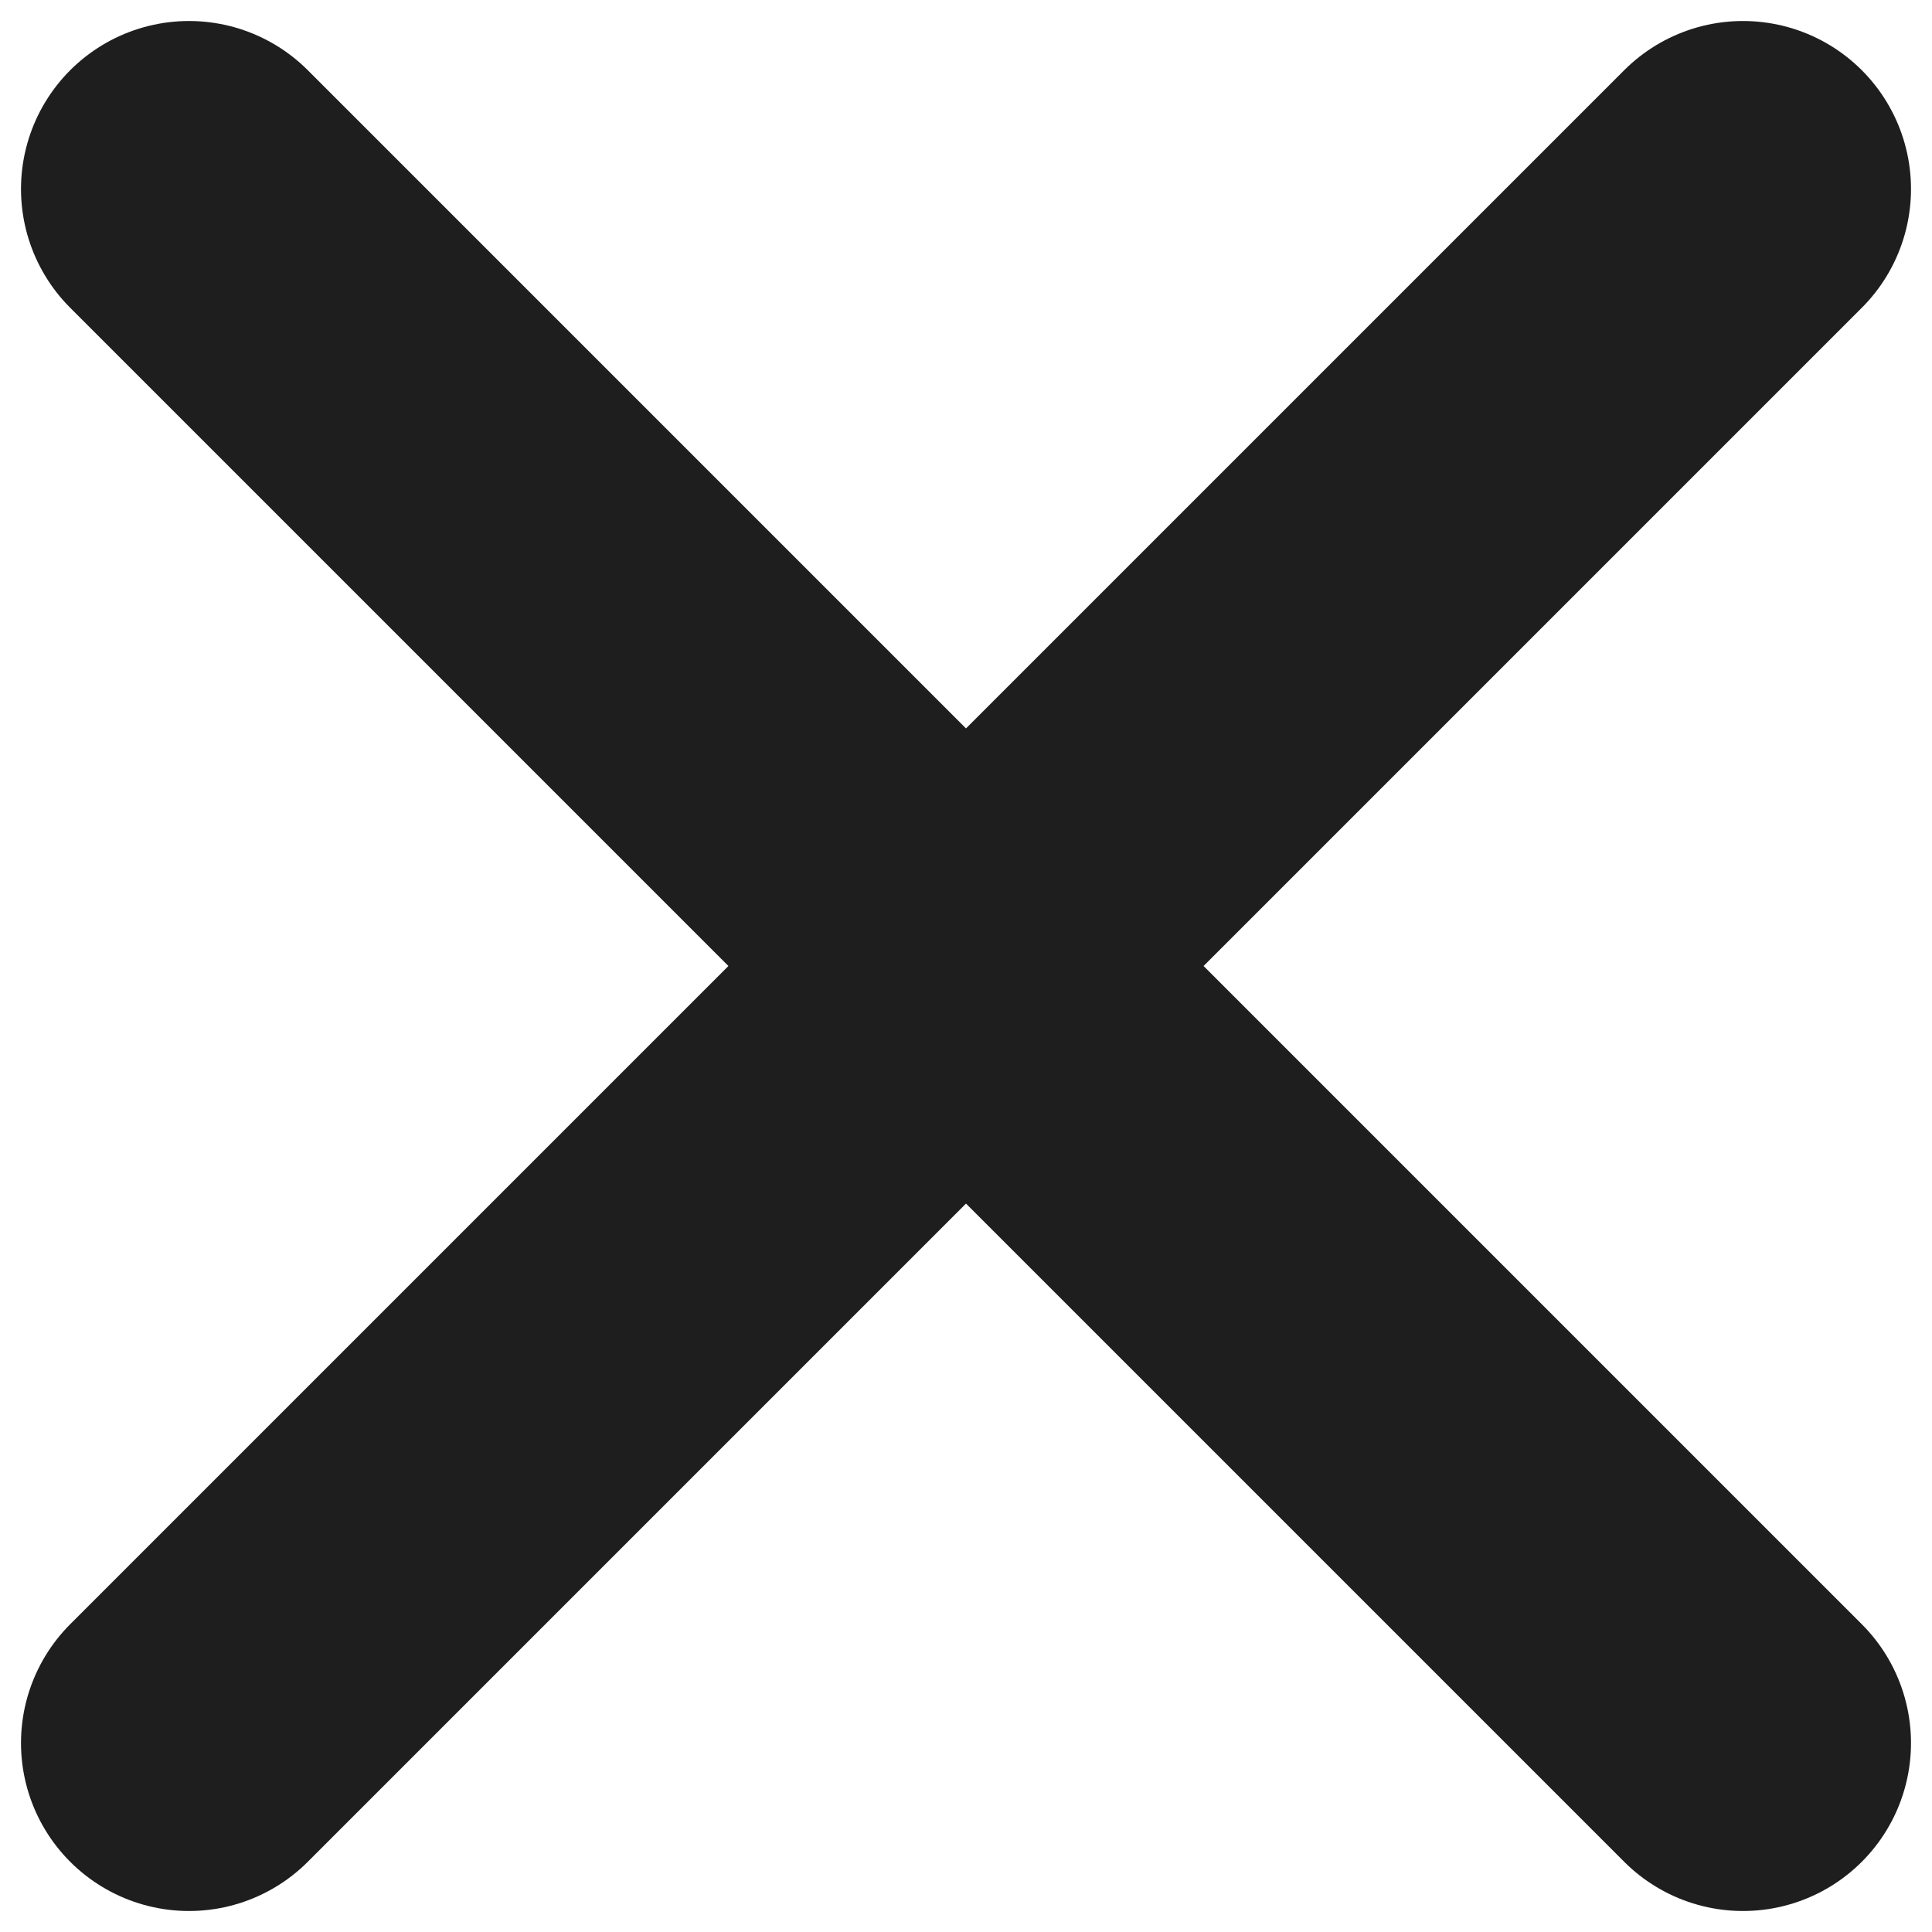 <svg xmlns="http://www.w3.org/2000/svg" width="23" height="23" fill="none"><path stroke="#1E1E1E" stroke-linecap="round" stroke-linejoin="round" stroke-width="4" d="m20.75 2.25-18.5 18.5m0-18.5 18.5 18.5"/></svg>
